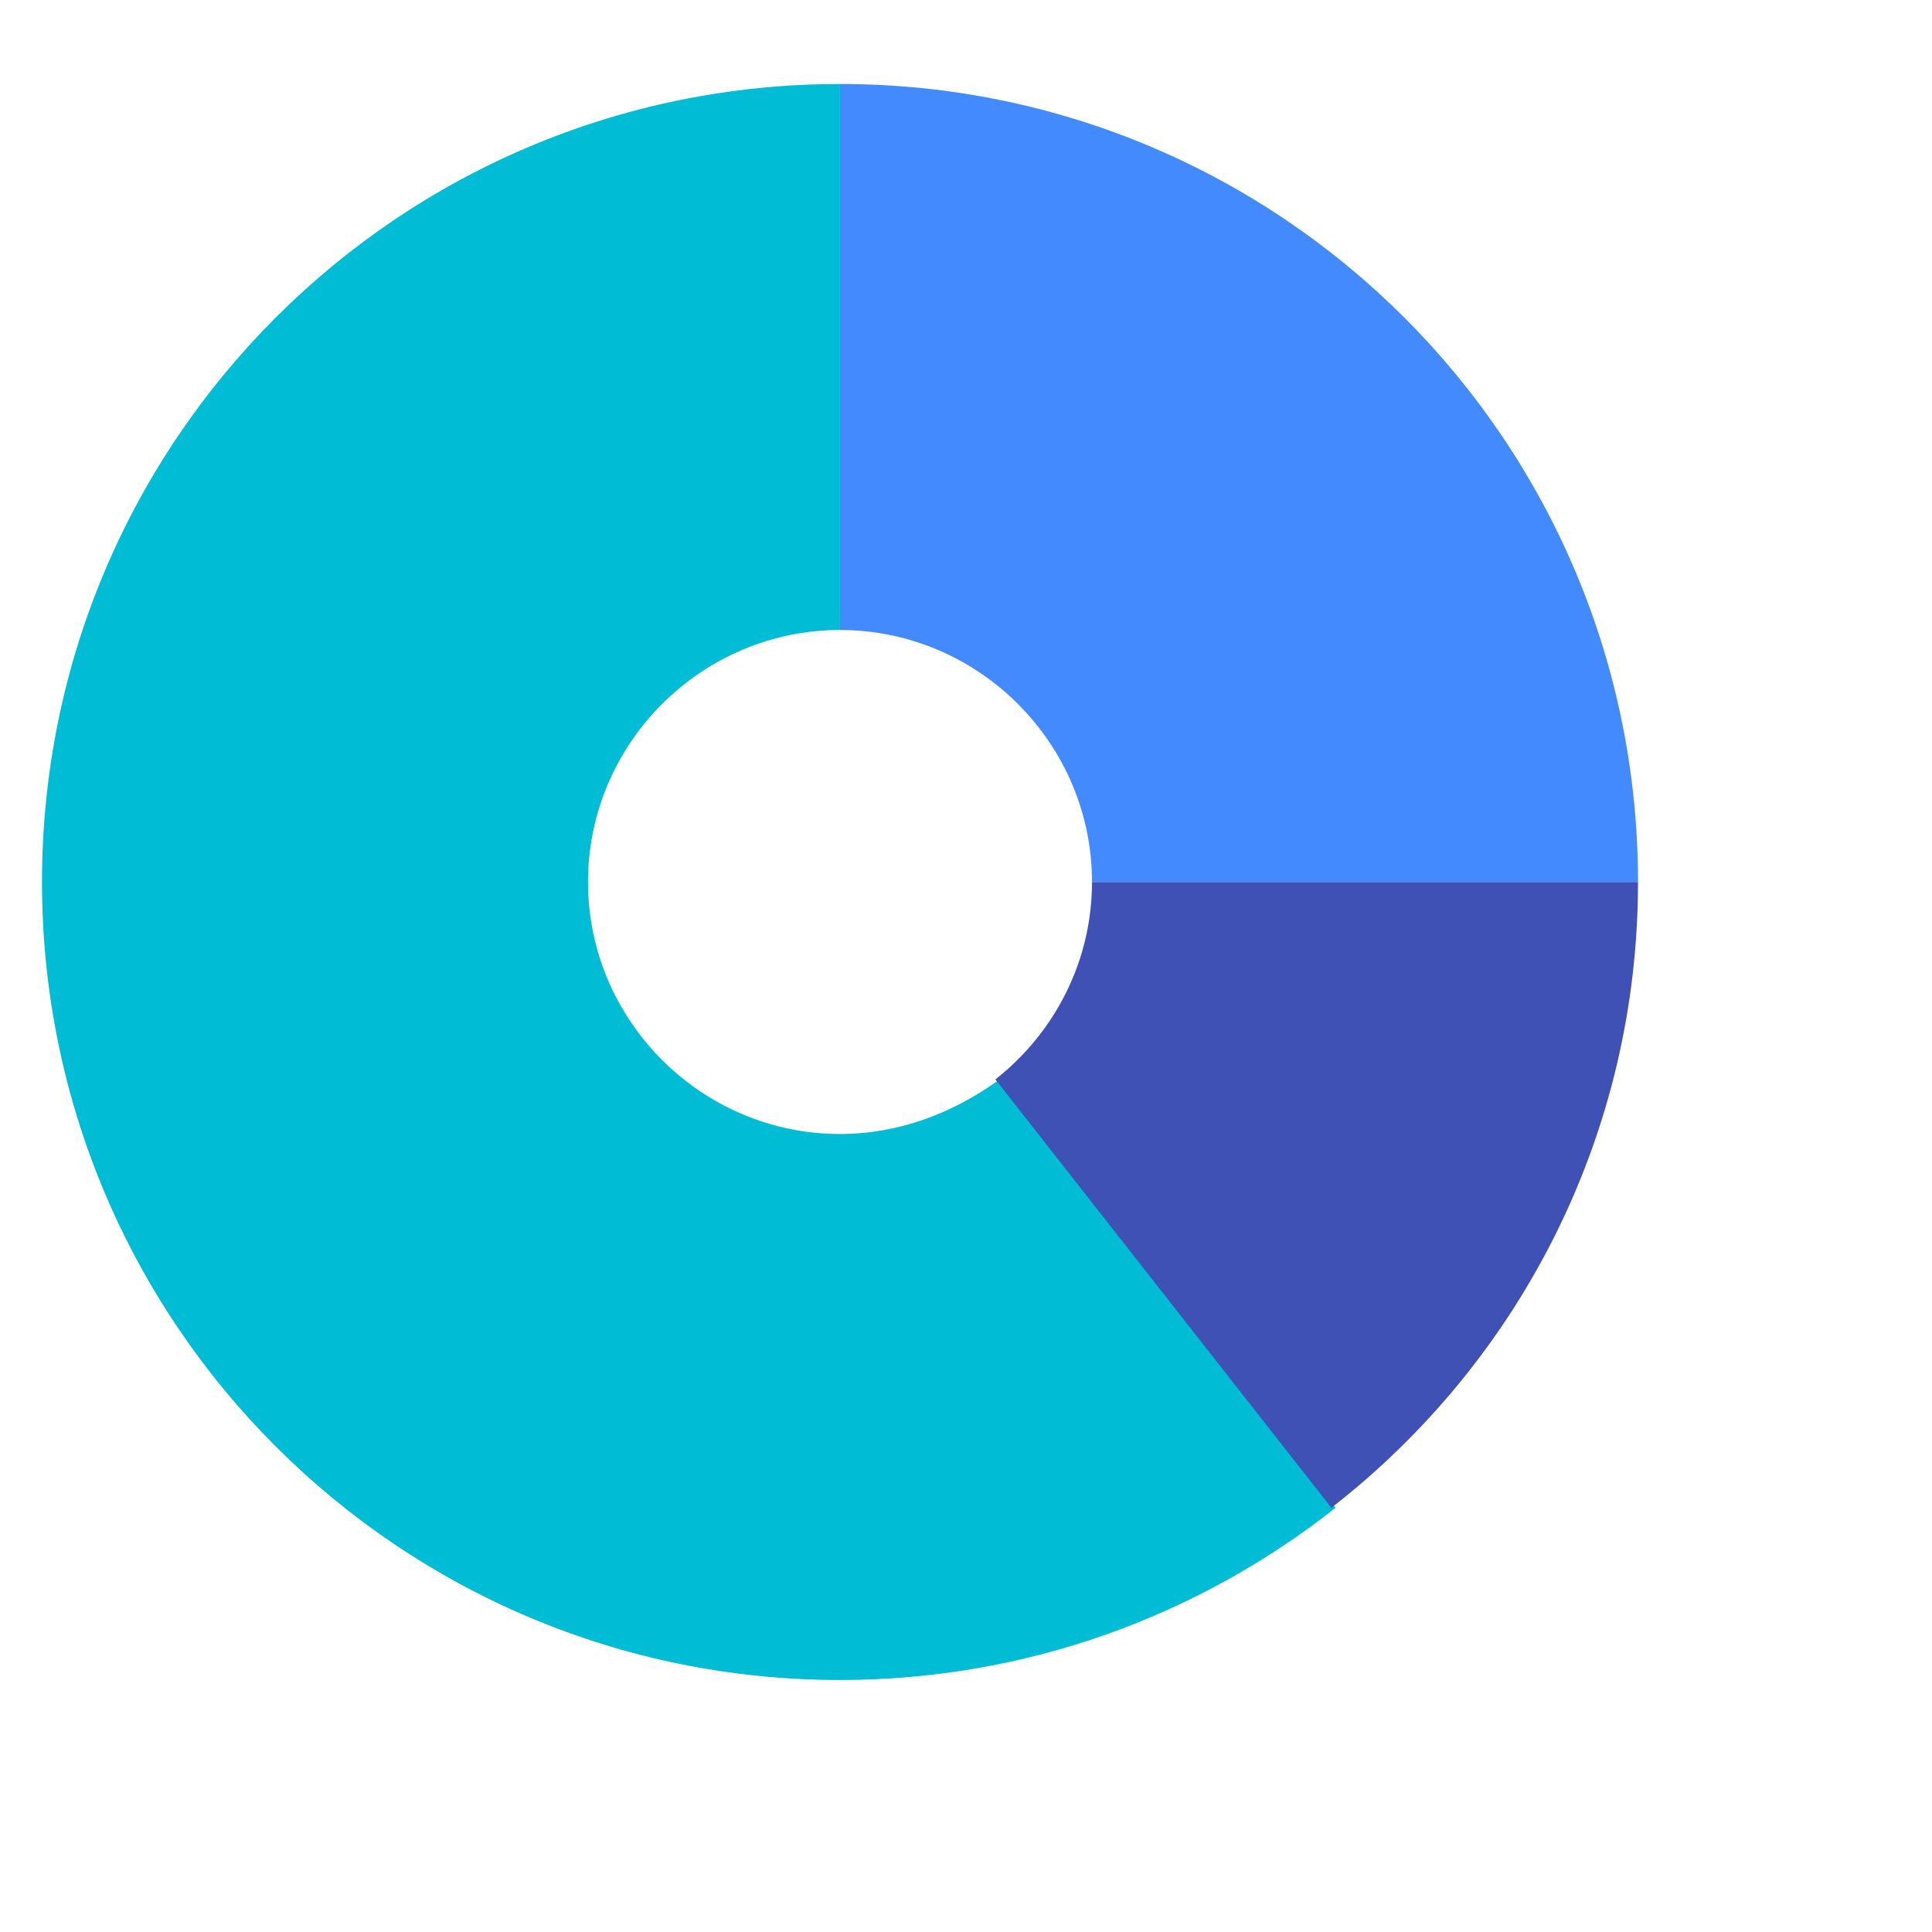 <?xml version="1.0" encoding="UTF-8" standalone="no"?>
<svg width="46px" height="46px" viewBox="0 0 46 46" version="1.1" xmlns="http://www.w3.org/2000/svg" xmlns:xlink="http://www.w3.org/1999/xlink" xmlns:sketch="http://www.bohemiancoding.com/sketch/ns">
    <!-- Generator: Sketch 3.3.2 (12043) - http://www.bohemiancoding.com/sketch -->
    <title>doughnut_chart</title>
    <desc>Created with Sketch.</desc>
    <defs></defs>
    <g id="Welcome" stroke="none" stroke-width="1" fill="none" fill-rule="evenodd" sketch:type="MSPage">
        <g id="Desktop-HD" sketch:type="MSArtboardGroup" transform="translate(-34, -451)">
            <g id="Sidebar" sketch:type="MSLayerGroup" transform="translate(-1, 0)">
                <g id="Other-Button" transform="translate(1, 419)" sketch:type="MSShapeGroup">
                    <g id="doughnut_chart" transform="translate(35, 34)">
                        <path d="M19,25 C15.7,25 13,22.3 13,19 C13,15.7 15.7,13 19,13 L19,0 C8.5,0 0,8.5 0,19 C0,29.5 8.5,38 19,38 C23.4,38 27.5,36.5 30.8,33.9 L22.8,23.7 C21.7,24.5 20.4,25 19,25 L19,25 Z" id="Shape" fill="#00BCD4"></path>
                        <path d="M25,19 L38,19 C38,8.5 29.5,0 19,0 L19,13 C22.3,13 25,15.7 25,19 L25,19 Z" id="Shape" fill="#448AFF"></path>
                        <path d="M38,19 L25,19 C25,20.9 24.1,22.6 22.7,23.7 L30.7,33.9 C35.2,30.4 38,25 38,19 L38,19 Z" id="Shape" fill="#3F51B5"></path>
                    </g>
                </g>
            </g>
        </g>
    </g>
</svg>